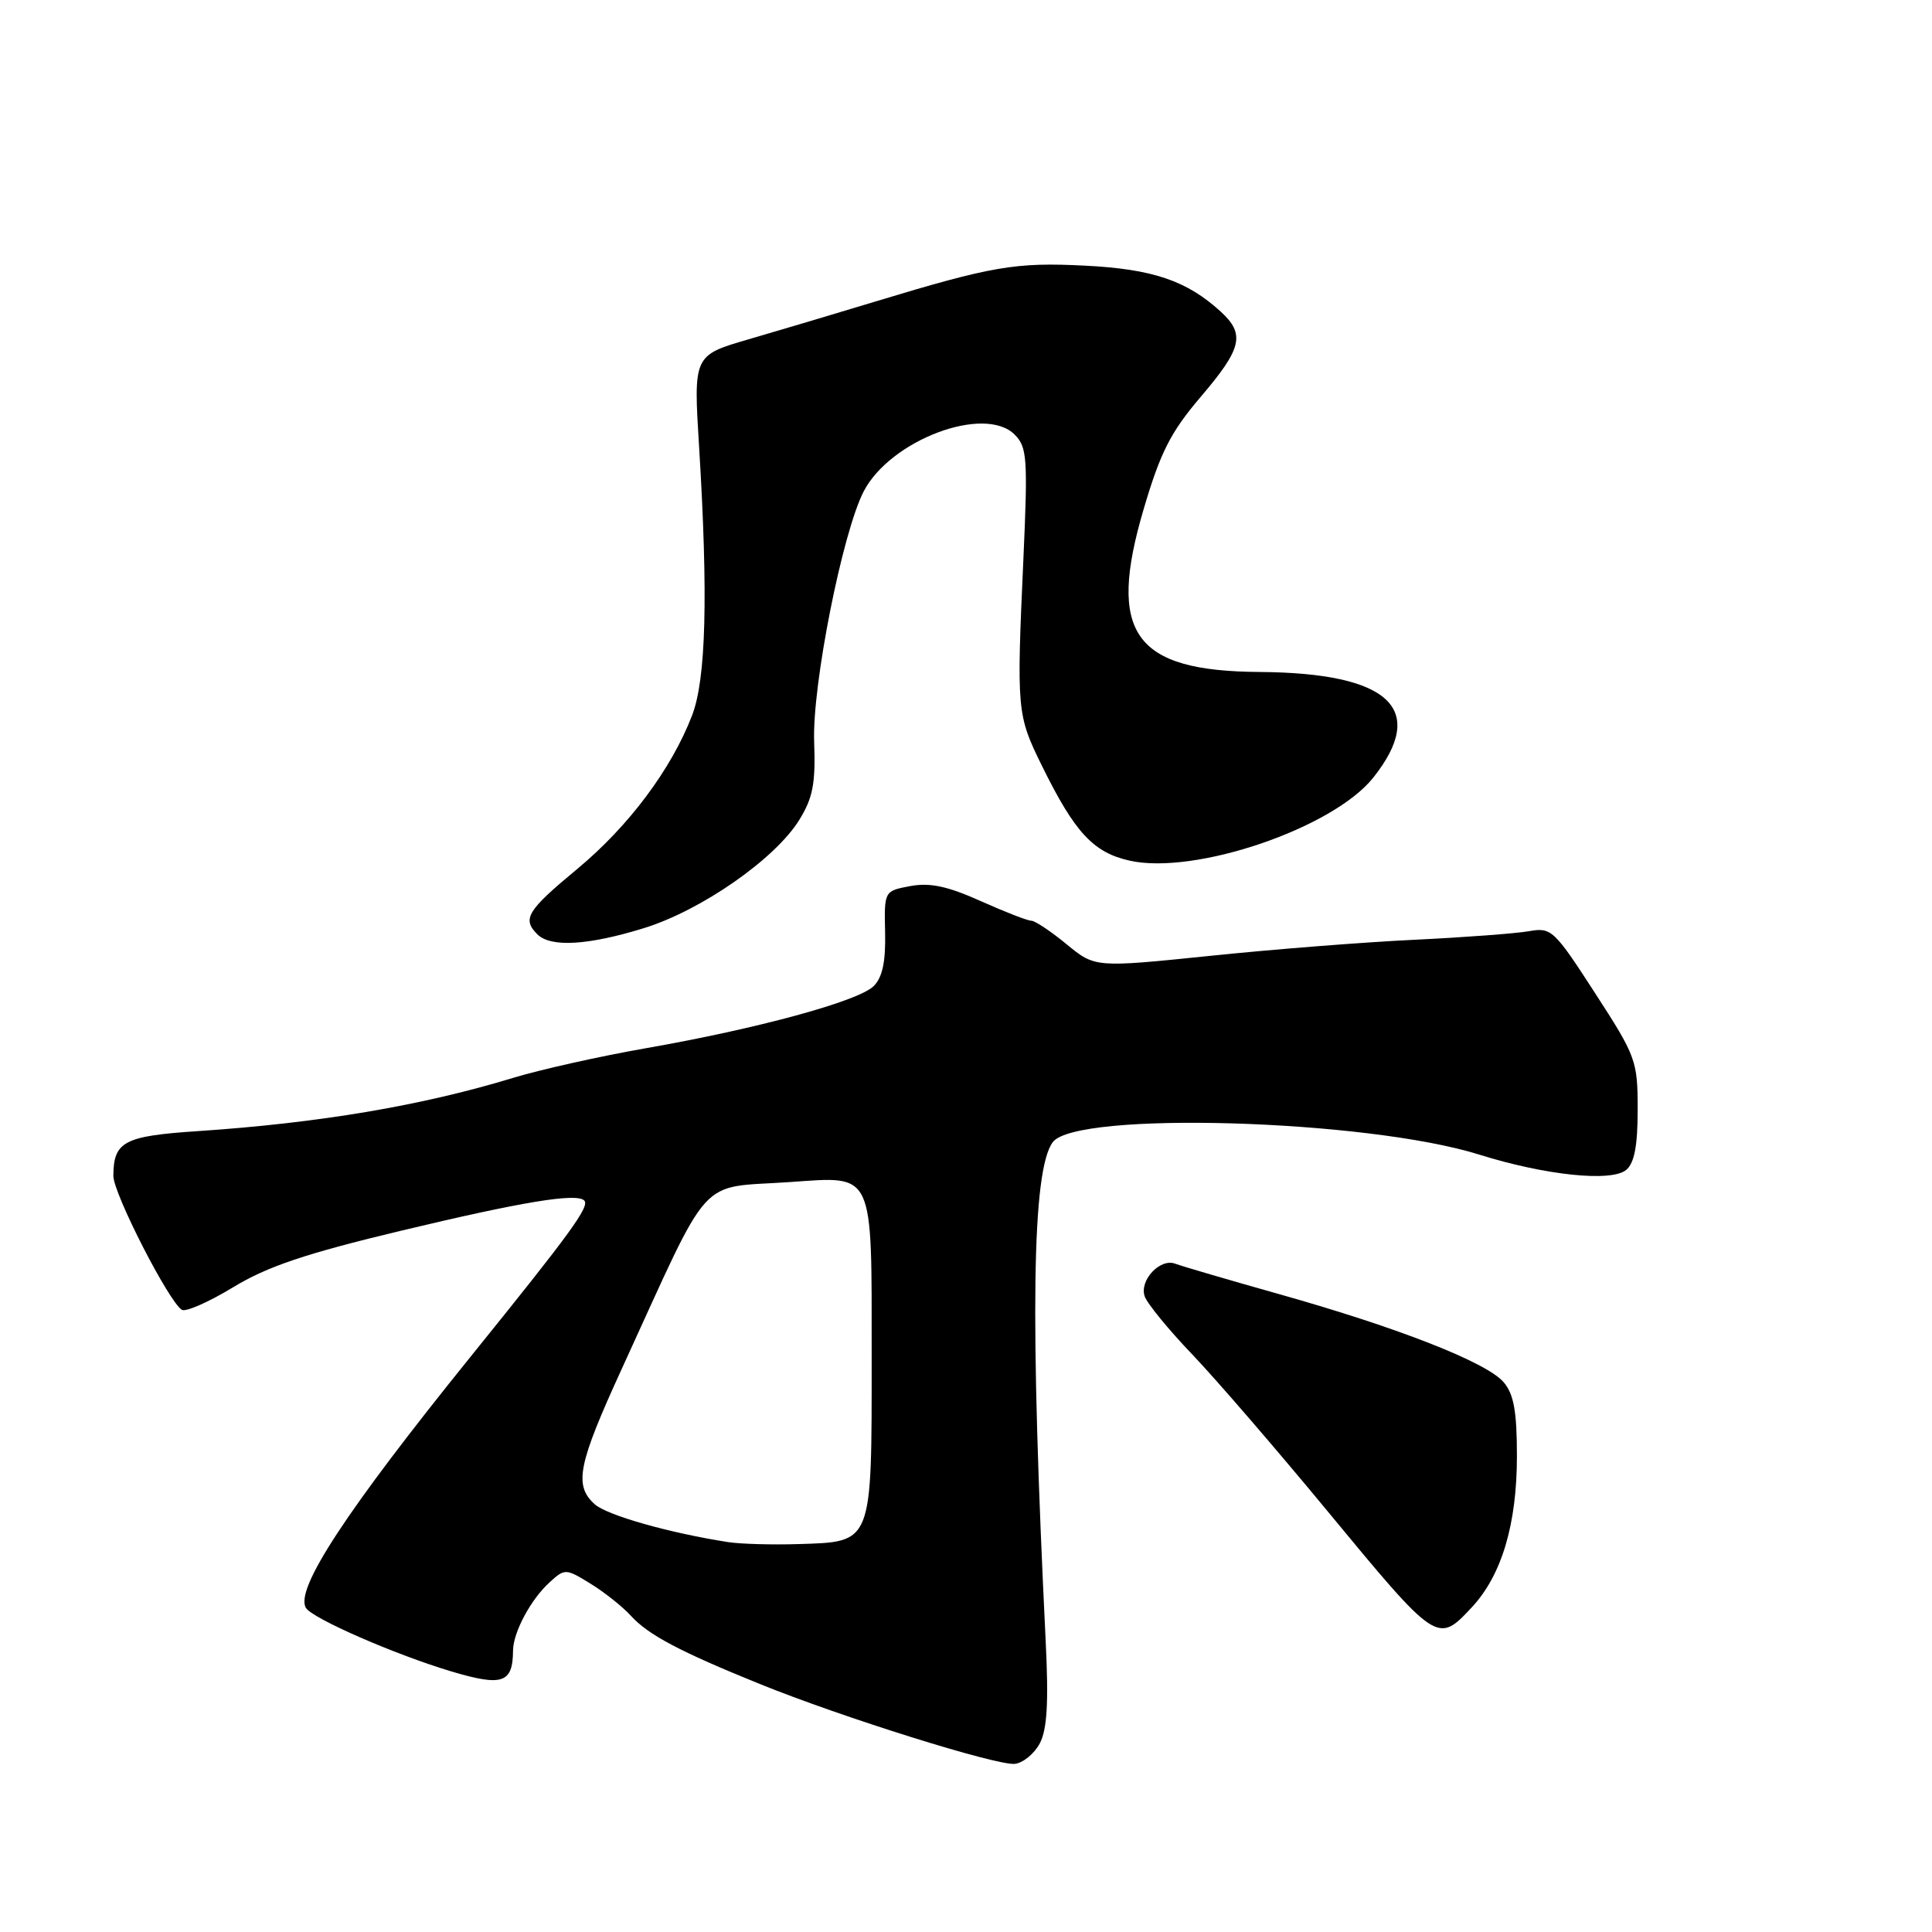 <?xml version="1.0" encoding="UTF-8" standalone="no"?>
<!DOCTYPE svg PUBLIC "-//W3C//DTD SVG 1.1//EN" "http://www.w3.org/Graphics/SVG/1.1/DTD/svg11.dtd" >
<svg xmlns="http://www.w3.org/2000/svg" xmlns:xlink="http://www.w3.org/1999/xlink" version="1.1" viewBox="0 0 256 256">
 <g >
 <path fill="currentColor"
d=" M 137.78 231.00 C 138.75 229.16 138.96 225.59 138.56 217.50 C 136.46 174.58 136.73 155.12 139.49 151.35 C 142.53 147.19 181.04 148.31 196.00 152.99 C 204.79 155.74 213.51 156.65 215.48 155.02 C 216.56 154.12 217.00 151.83 217.00 147.03 C 217.00 140.54 216.79 139.98 211.34 131.57 C 205.92 123.19 205.56 122.86 202.59 123.39 C 200.89 123.69 194.10 124.20 187.50 124.52 C 180.90 124.83 168.66 125.79 160.30 126.66 C 145.10 128.22 145.10 128.22 141.32 125.11 C 139.24 123.40 137.14 122.00 136.65 122.00 C 136.15 122.00 133.12 120.82 129.91 119.38 C 125.54 117.42 123.21 116.93 120.62 117.41 C 117.16 118.06 117.16 118.06 117.28 123.54 C 117.37 127.42 116.93 129.50 115.77 130.66 C 113.77 132.66 100.39 136.31 85.50 138.91 C 79.45 139.97 71.58 141.73 68.00 142.82 C 55.92 146.50 42.35 148.80 26.21 149.88 C 16.41 150.53 15.05 151.26 15.02 155.80 C 15.00 158.10 22.36 172.49 24.10 173.56 C 24.61 173.87 27.66 172.53 30.89 170.57 C 35.43 167.81 40.48 166.11 53.13 163.08 C 69.17 159.24 76.38 158.05 77.41 159.07 C 78.18 159.84 75.70 163.25 62.42 179.69 C 45.87 200.19 39.03 210.61 40.54 213.06 C 41.41 214.47 52.37 219.25 59.83 221.48 C 66.58 223.49 67.95 223.03 67.98 218.70 C 68.01 216.26 70.35 211.90 72.85 209.64 C 74.85 207.82 74.98 207.83 78.27 209.86 C 80.12 211.00 82.50 212.90 83.57 214.07 C 85.86 216.61 90.03 218.82 100.66 223.13 C 111.58 227.56 132.10 233.98 134.47 233.72 C 135.56 233.60 137.05 232.38 137.78 231.00 Z  M 195.01 212.99 C 198.98 208.74 201.00 201.98 201.00 192.93 C 201.00 187.04 200.59 184.73 199.25 183.16 C 197.03 180.53 185.32 175.94 169.53 171.49 C 162.75 169.58 156.54 167.76 155.73 167.45 C 153.73 166.68 150.94 169.65 151.68 171.78 C 152.01 172.73 154.85 176.20 158.01 179.50 C 161.16 182.80 169.18 192.10 175.84 200.16 C 190.43 217.82 190.47 217.85 195.01 212.99 Z  M 85.30 122.99 C 92.92 120.64 102.71 113.82 105.91 108.64 C 107.72 105.71 108.08 103.82 107.88 98.28 C 107.60 90.86 111.62 70.58 114.44 65.12 C 117.97 58.30 130.46 53.60 134.45 57.59 C 136.10 59.24 136.20 60.72 135.61 73.95 C 134.69 94.23 134.74 94.72 138.06 101.47 C 142.41 110.31 144.86 112.96 149.68 114.04 C 158.34 115.98 176.67 109.73 181.98 103.02 C 189.21 93.90 184.09 89.16 166.90 89.04 C 150.23 88.93 146.67 83.93 151.55 67.43 C 153.77 59.90 155.13 57.24 159.13 52.55 C 164.58 46.16 165.02 44.28 161.75 41.29 C 157.25 37.18 152.73 35.65 143.76 35.20 C 134.56 34.73 131.48 35.26 116.00 39.95 C 110.78 41.54 103.21 43.79 99.19 44.96 C 91.88 47.09 91.88 47.09 92.64 59.30 C 93.84 78.95 93.56 89.96 91.71 94.78 C 88.98 101.90 83.31 109.48 76.49 115.14 C 69.82 120.67 69.16 121.76 71.20 123.80 C 72.96 125.56 77.91 125.27 85.30 122.99 Z  M 96.50 204.34 C 88.70 203.13 80.41 200.78 78.79 199.31 C 76.02 196.80 76.58 194.05 82.42 181.31 C 94.46 155.05 92.26 157.49 104.65 156.63 C 115.93 155.85 115.50 154.93 115.50 179.88 C 115.50 204.74 115.68 204.29 105.76 204.60 C 102.32 204.71 98.15 204.59 96.50 204.34 Z "/>
</g>
</svg>